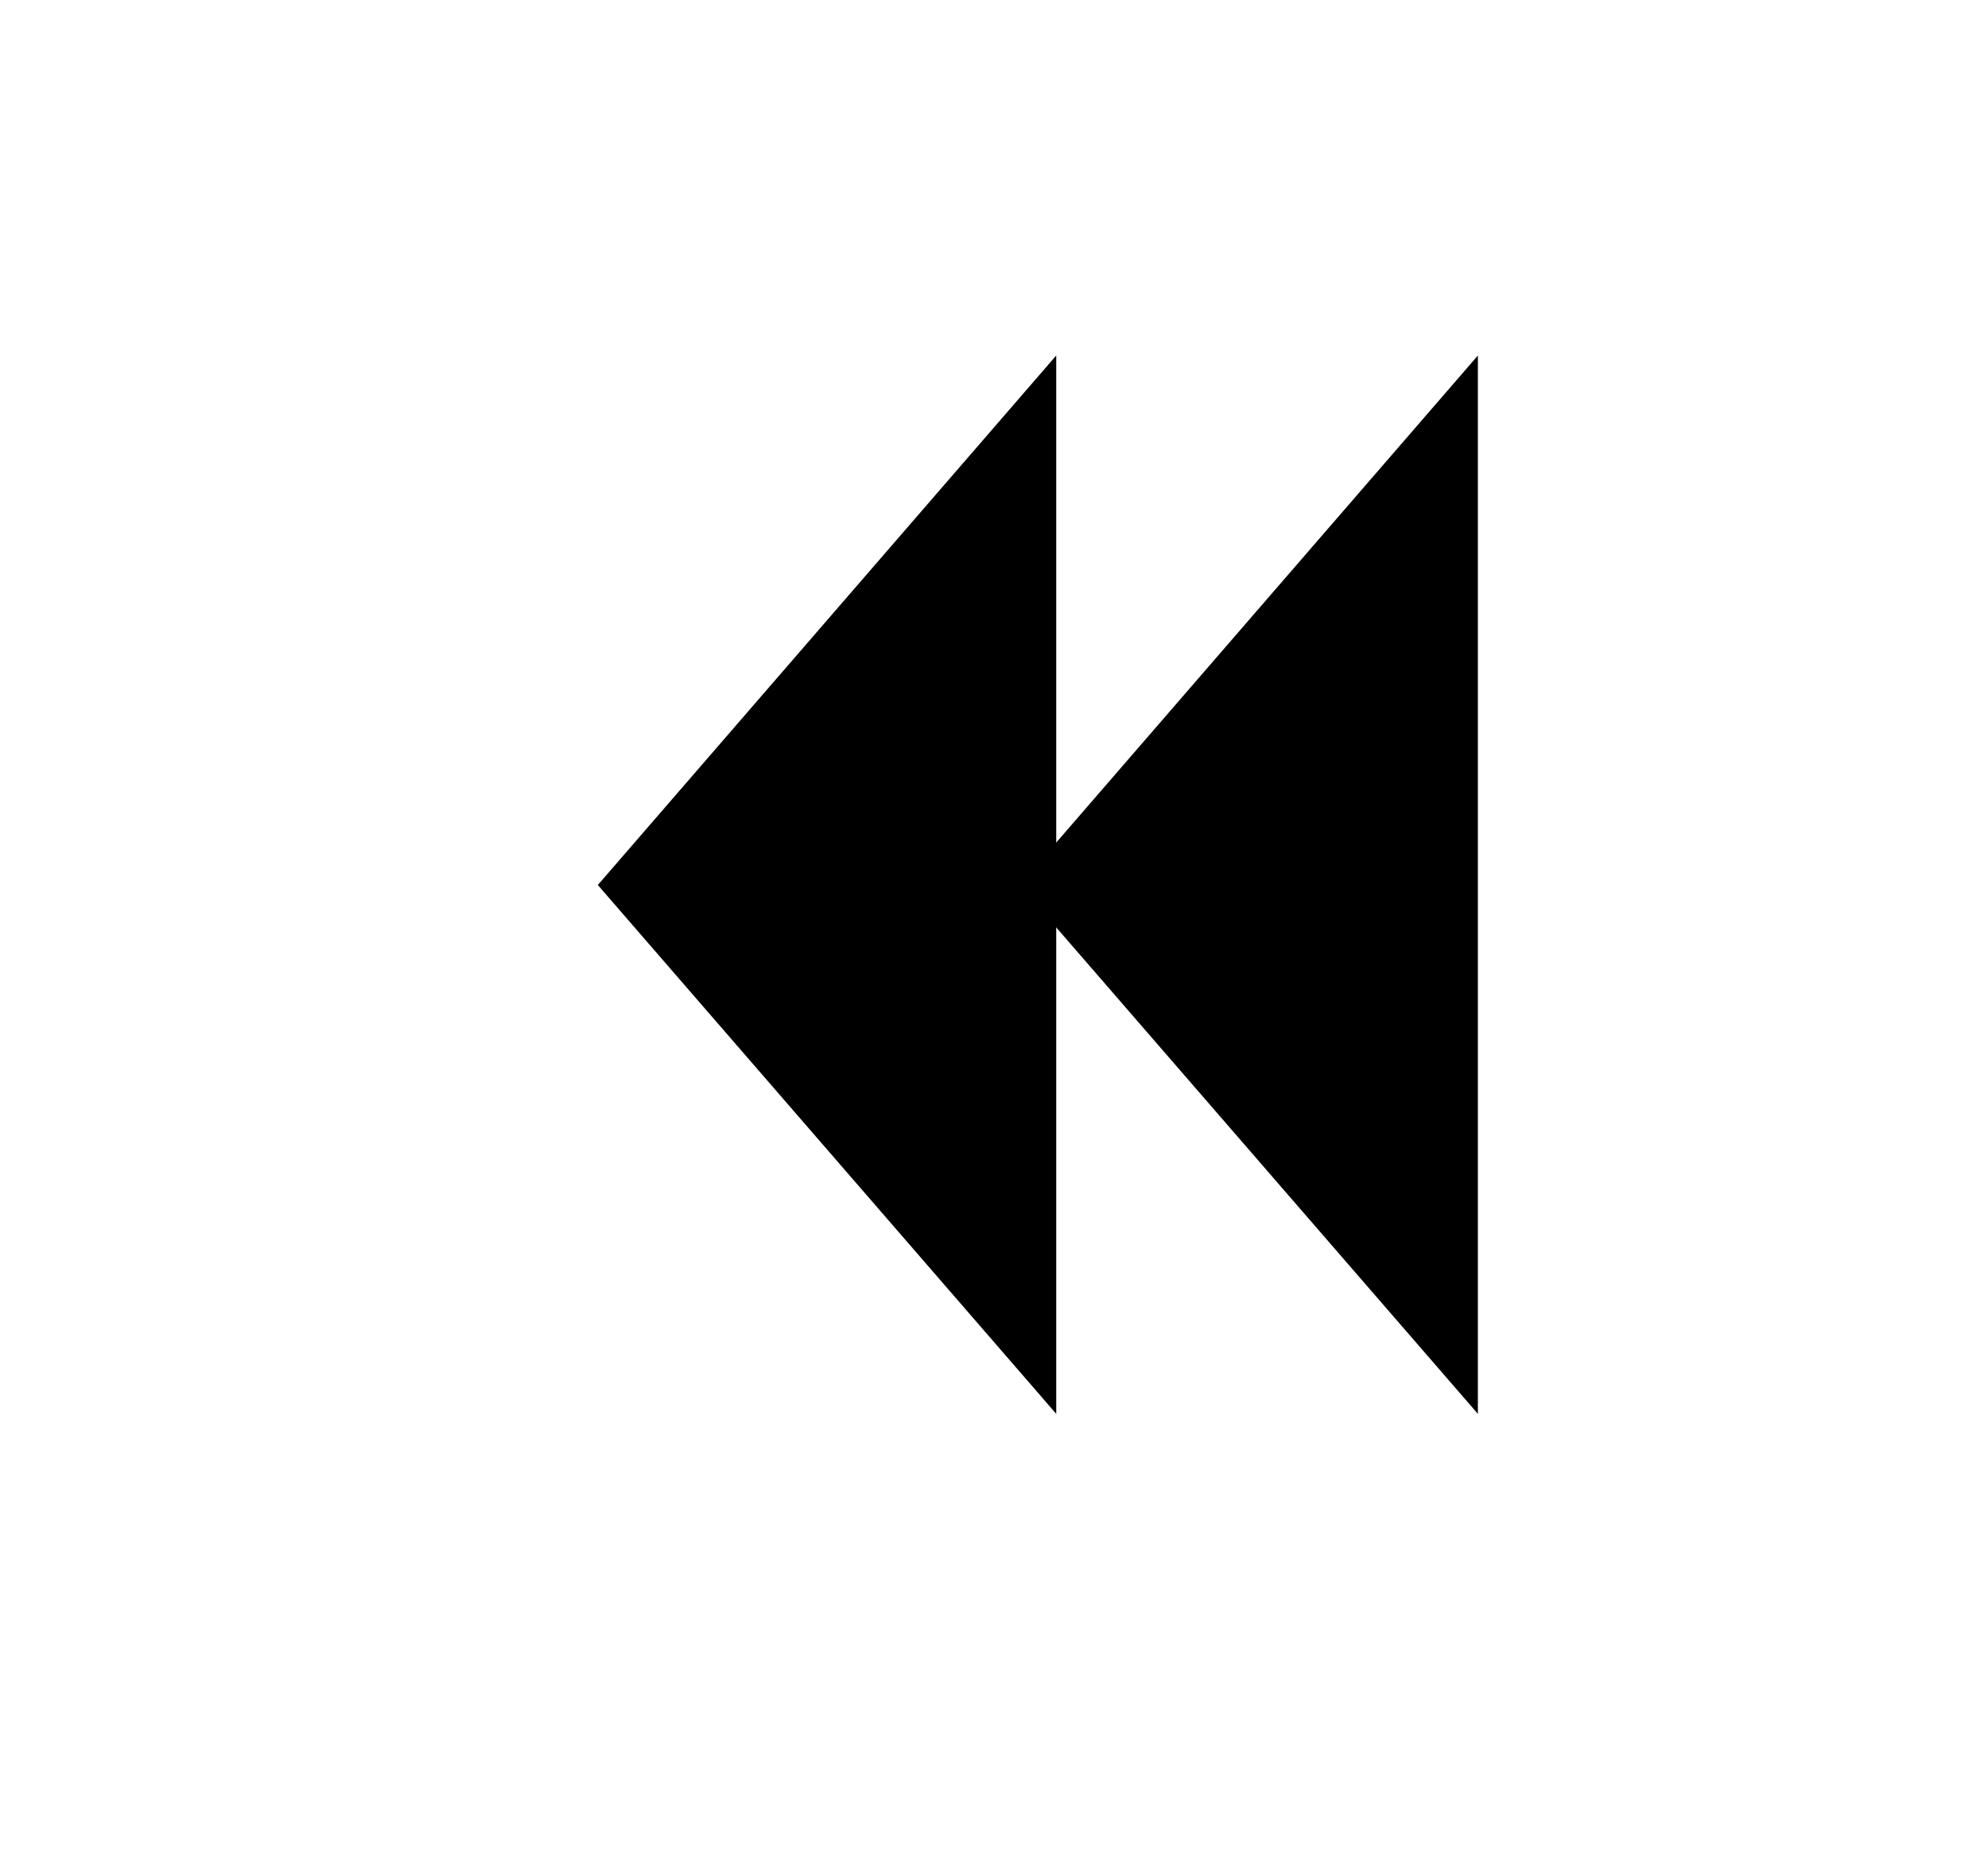 <?xml version="1.0" encoding="utf-8"?>
<!DOCTYPE svg PUBLIC "-//W3C//DTD SVG 1.1//EN" "http://www.w3.org/Graphics/SVG/1.1/DTD/svg11.dtd">
<svg version="1.1" xmlns="http://www.w3.org/2000/svg" xmlns:xlink="http://www.w3.org/1999/xlink"
	 viewBox="0 0 57.167 53.667" xml:space="preserve">
	<g>
		<path d="M29.316,25.454l13.182-15.229v30.439L29.316,25.454z"/>
		<path d="M17.191,25.454l13.182-15.229v30.439L17.191,25.454z"/>
	</g>
</svg>
